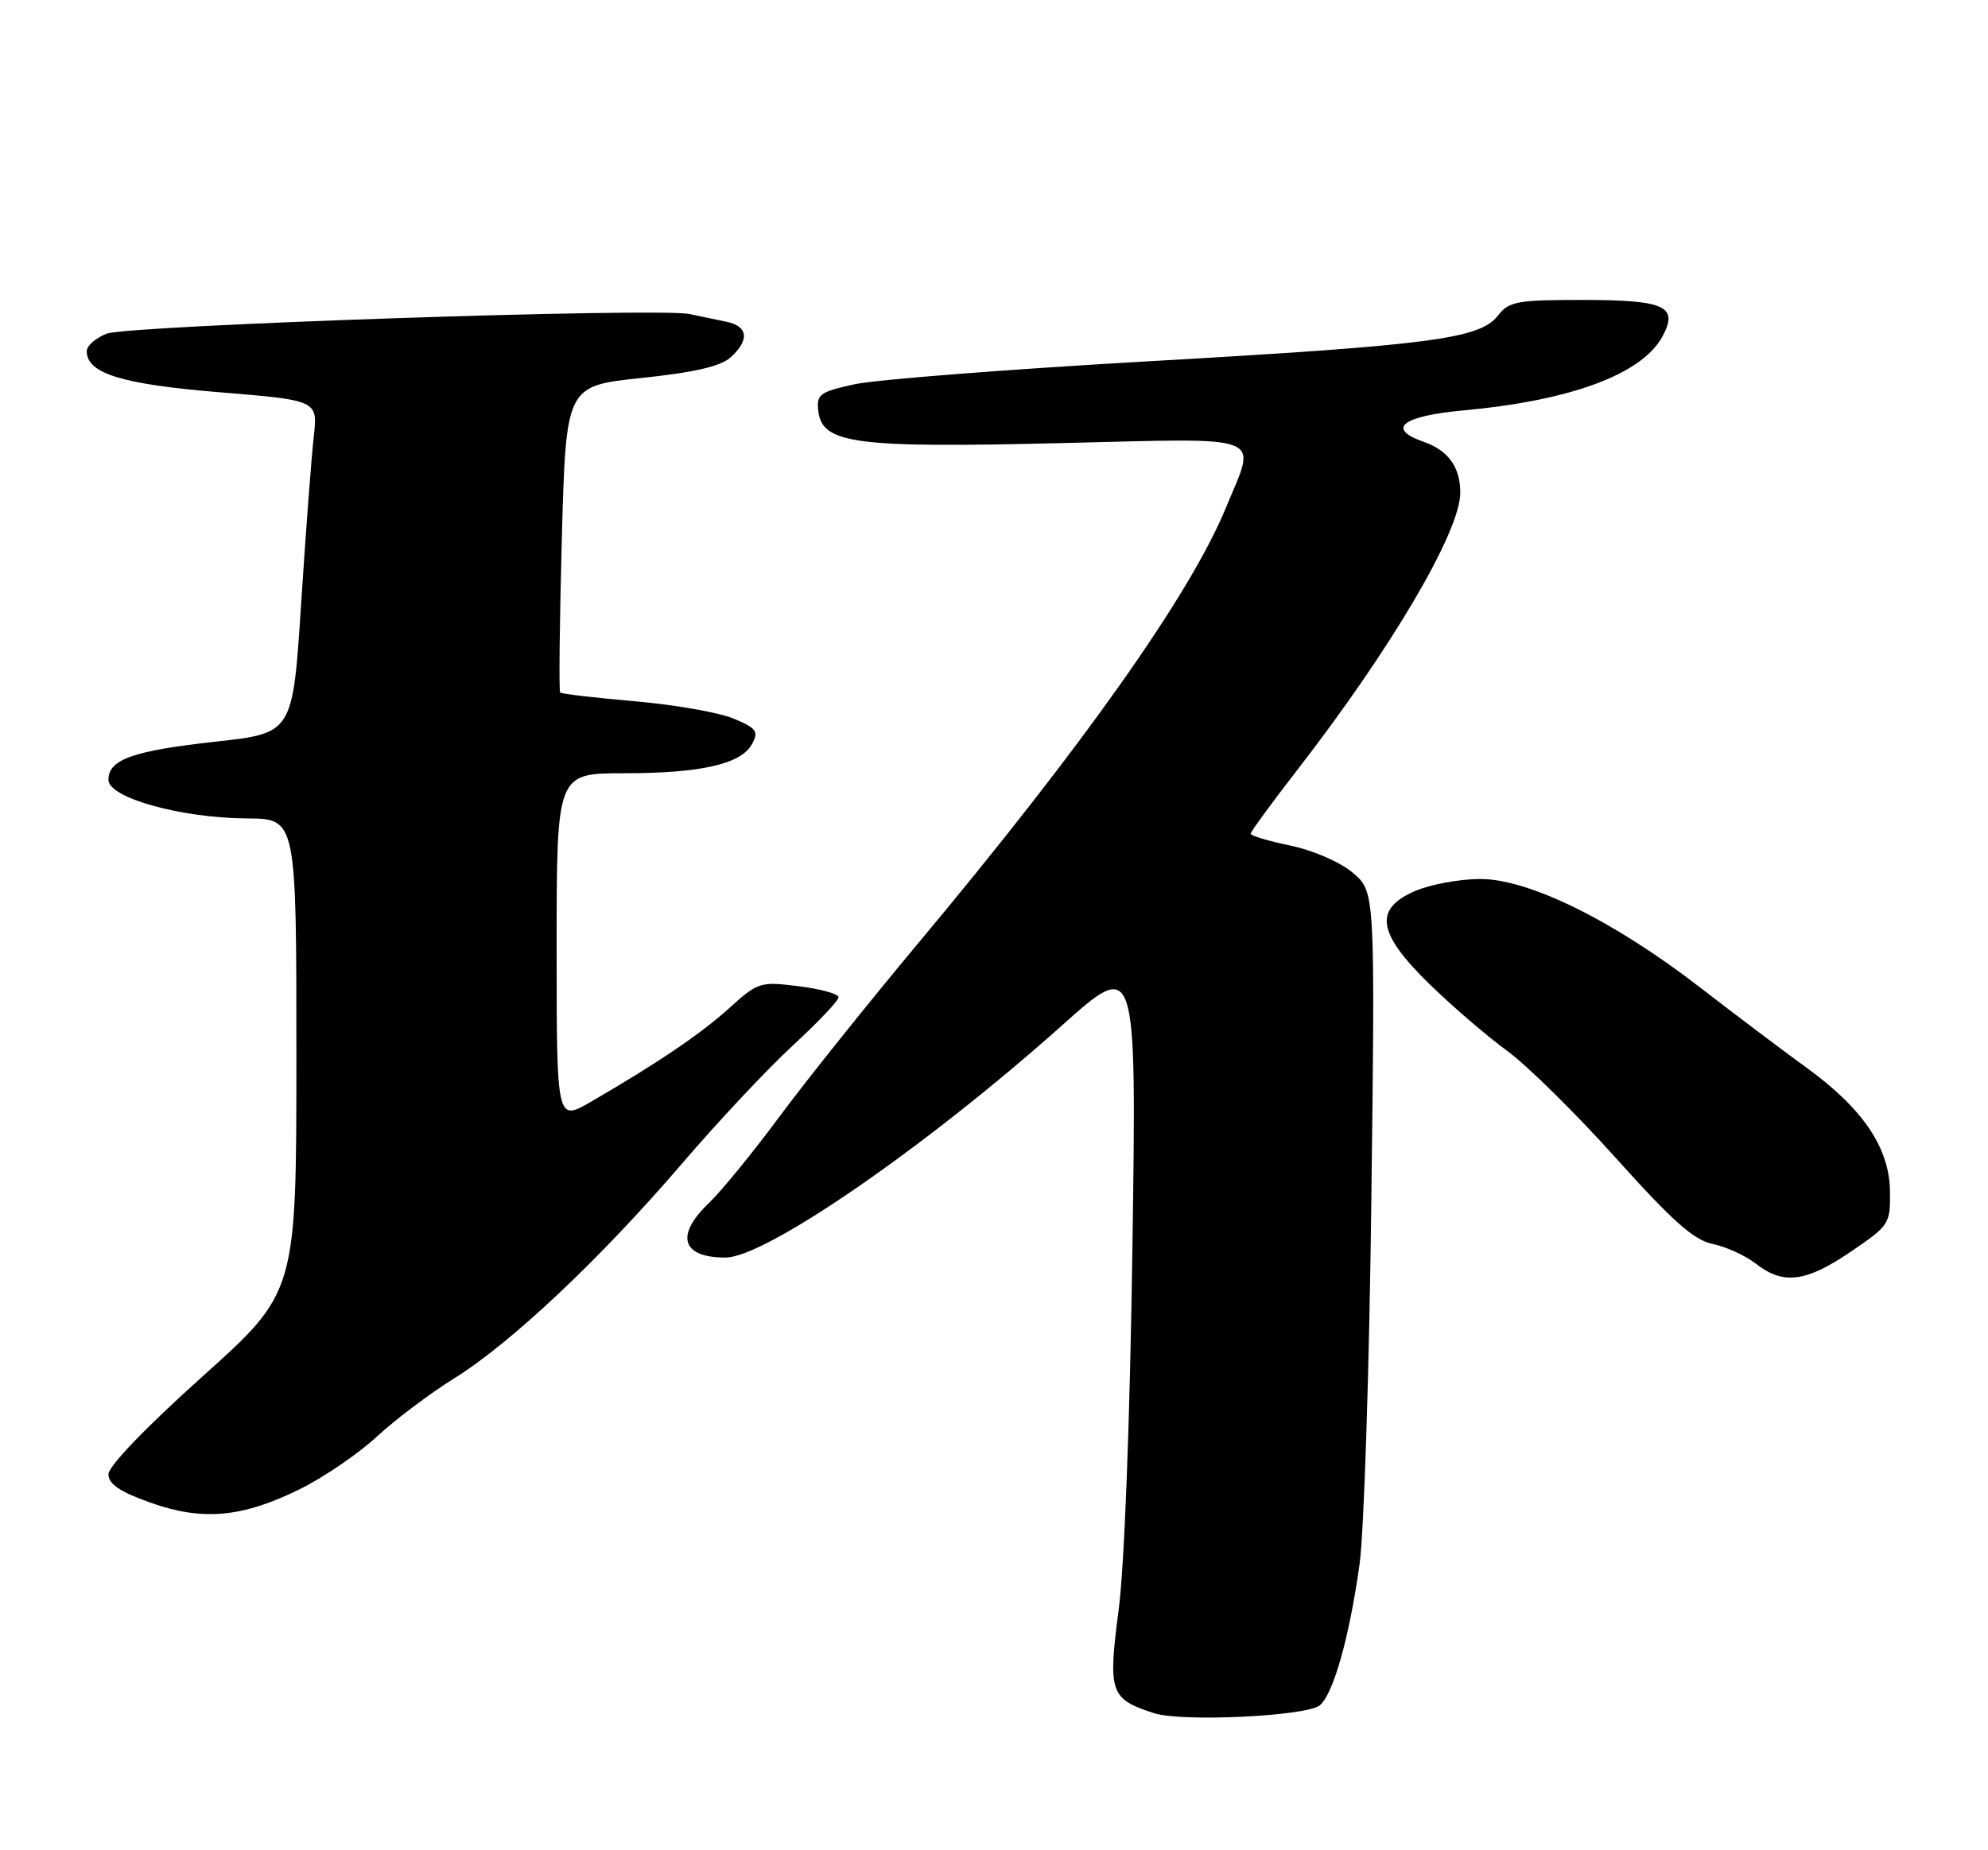 <?xml version="1.0" encoding="UTF-8" standalone="no"?>
<!DOCTYPE svg PUBLIC "-//W3C//DTD SVG 1.1//EN" "http://www.w3.org/Graphics/SVG/1.1/DTD/svg11.dtd" >
<svg xmlns="http://www.w3.org/2000/svg" xmlns:xlink="http://www.w3.org/1999/xlink" version="1.1" viewBox="0 0 275 256">
 <g >
 <path fill="currentColor"
d=" M 182.57 235.95 C 184.44 234.39 186.64 226.60 188.06 216.50 C 188.68 212.10 189.42 189.34 189.70 165.93 C 190.22 123.36 190.22 123.36 187.12 120.75 C 185.35 119.26 181.66 117.66 178.51 117.00 C 175.48 116.37 173.00 115.63 173.00 115.36 C 173.00 115.09 175.85 111.18 179.34 106.68 C 192.44 89.79 202.00 73.55 202.00 68.18 C 202.00 64.62 200.34 62.32 196.93 61.13 C 191.73 59.31 193.93 57.57 202.39 56.79 C 217.35 55.42 227.19 51.76 229.99 46.51 C 232.21 42.36 230.32 41.51 218.90 41.50 C 209.81 41.50 208.74 41.70 207.20 43.68 C 204.69 46.89 197.95 47.77 158.50 50.01 C 139.25 51.11 121.12 52.53 118.20 53.17 C 113.35 54.24 112.93 54.56 113.20 56.89 C 113.73 61.40 118.27 62.00 146.75 61.31 C 175.70 60.62 173.84 59.90 169.60 70.21 C 164.68 82.19 149.92 103.09 127.02 130.50 C 120.13 138.75 111.49 149.55 107.82 154.50 C 104.16 159.45 99.77 164.82 98.08 166.44 C 93.36 170.94 94.28 174.00 100.36 174.00 C 105.89 174.00 128.08 158.69 146.86 141.92 C 157.22 132.66 157.22 132.66 156.65 172.58 C 156.30 196.69 155.55 216.57 154.74 222.77 C 153.25 234.20 153.55 235.07 159.64 237.04 C 163.50 238.29 180.74 237.46 182.57 235.95 Z  M 41.50 206.03 C 44.80 204.40 49.58 201.13 52.12 198.78 C 54.66 196.43 59.47 192.80 62.82 190.72 C 70.70 185.82 83.05 174.17 94.34 161.00 C 99.29 155.22 106.18 147.87 109.67 144.66 C 113.15 141.45 116.00 138.45 116.00 137.98 C 116.00 137.52 113.52 136.83 110.50 136.46 C 105.17 135.79 104.87 135.88 100.94 139.43 C 96.94 143.05 91.02 147.06 81.75 152.44 C 77.00 155.19 77.00 155.19 77.00 131.10 C 77.00 107.00 77.00 107.00 86.25 106.99 C 97.00 106.99 102.54 105.72 104.04 102.93 C 104.97 101.19 104.65 100.75 101.46 99.42 C 99.46 98.58 93.33 97.51 87.83 97.03 C 82.33 96.55 77.68 96.01 77.49 95.82 C 77.30 95.63 77.41 86.01 77.72 74.44 C 78.30 53.40 78.30 53.40 88.71 52.30 C 96.06 51.53 99.68 50.69 101.06 49.45 C 103.71 47.05 103.50 45.14 100.50 44.52 C 99.13 44.23 96.82 43.75 95.38 43.45 C 91.02 42.54 17.74 45.01 14.75 46.17 C 13.24 46.76 12.00 47.85 12.00 48.60 C 12.00 51.67 16.85 53.17 30.44 54.28 C 43.97 55.39 43.97 55.39 43.40 60.45 C 43.08 63.23 42.30 73.59 41.66 83.47 C 40.50 101.44 40.50 101.44 29.88 102.61 C 18.33 103.89 15.00 105.08 15.00 107.90 C 15.00 110.39 25.03 113.18 34.16 113.24 C 41.00 113.28 41.00 113.28 41.00 146.04 C 41.00 178.80 41.00 178.80 28.00 190.46 C 20.20 197.46 15.00 202.86 15.00 203.98 C 15.00 205.33 16.56 206.39 20.75 207.89 C 28.00 210.48 33.48 209.99 41.50 206.03 Z  M 256.00 173.20 C 261.37 169.55 261.50 169.35 261.44 164.81 C 261.37 158.81 257.68 153.36 249.86 147.70 C 246.67 145.39 240.11 140.44 235.28 136.71 C 223.23 127.38 211.41 121.56 204.65 121.62 C 201.82 121.64 197.81 122.39 195.75 123.28 C 189.99 125.77 190.51 129.11 197.75 136.17 C 200.91 139.25 205.75 143.41 208.50 145.41 C 211.25 147.42 218.02 154.09 223.54 160.25 C 231.38 168.98 234.31 171.58 236.92 172.12 C 238.75 172.49 241.43 173.72 242.88 174.84 C 246.68 177.81 249.79 177.42 256.00 173.20 Z "/>
</g>
</svg>